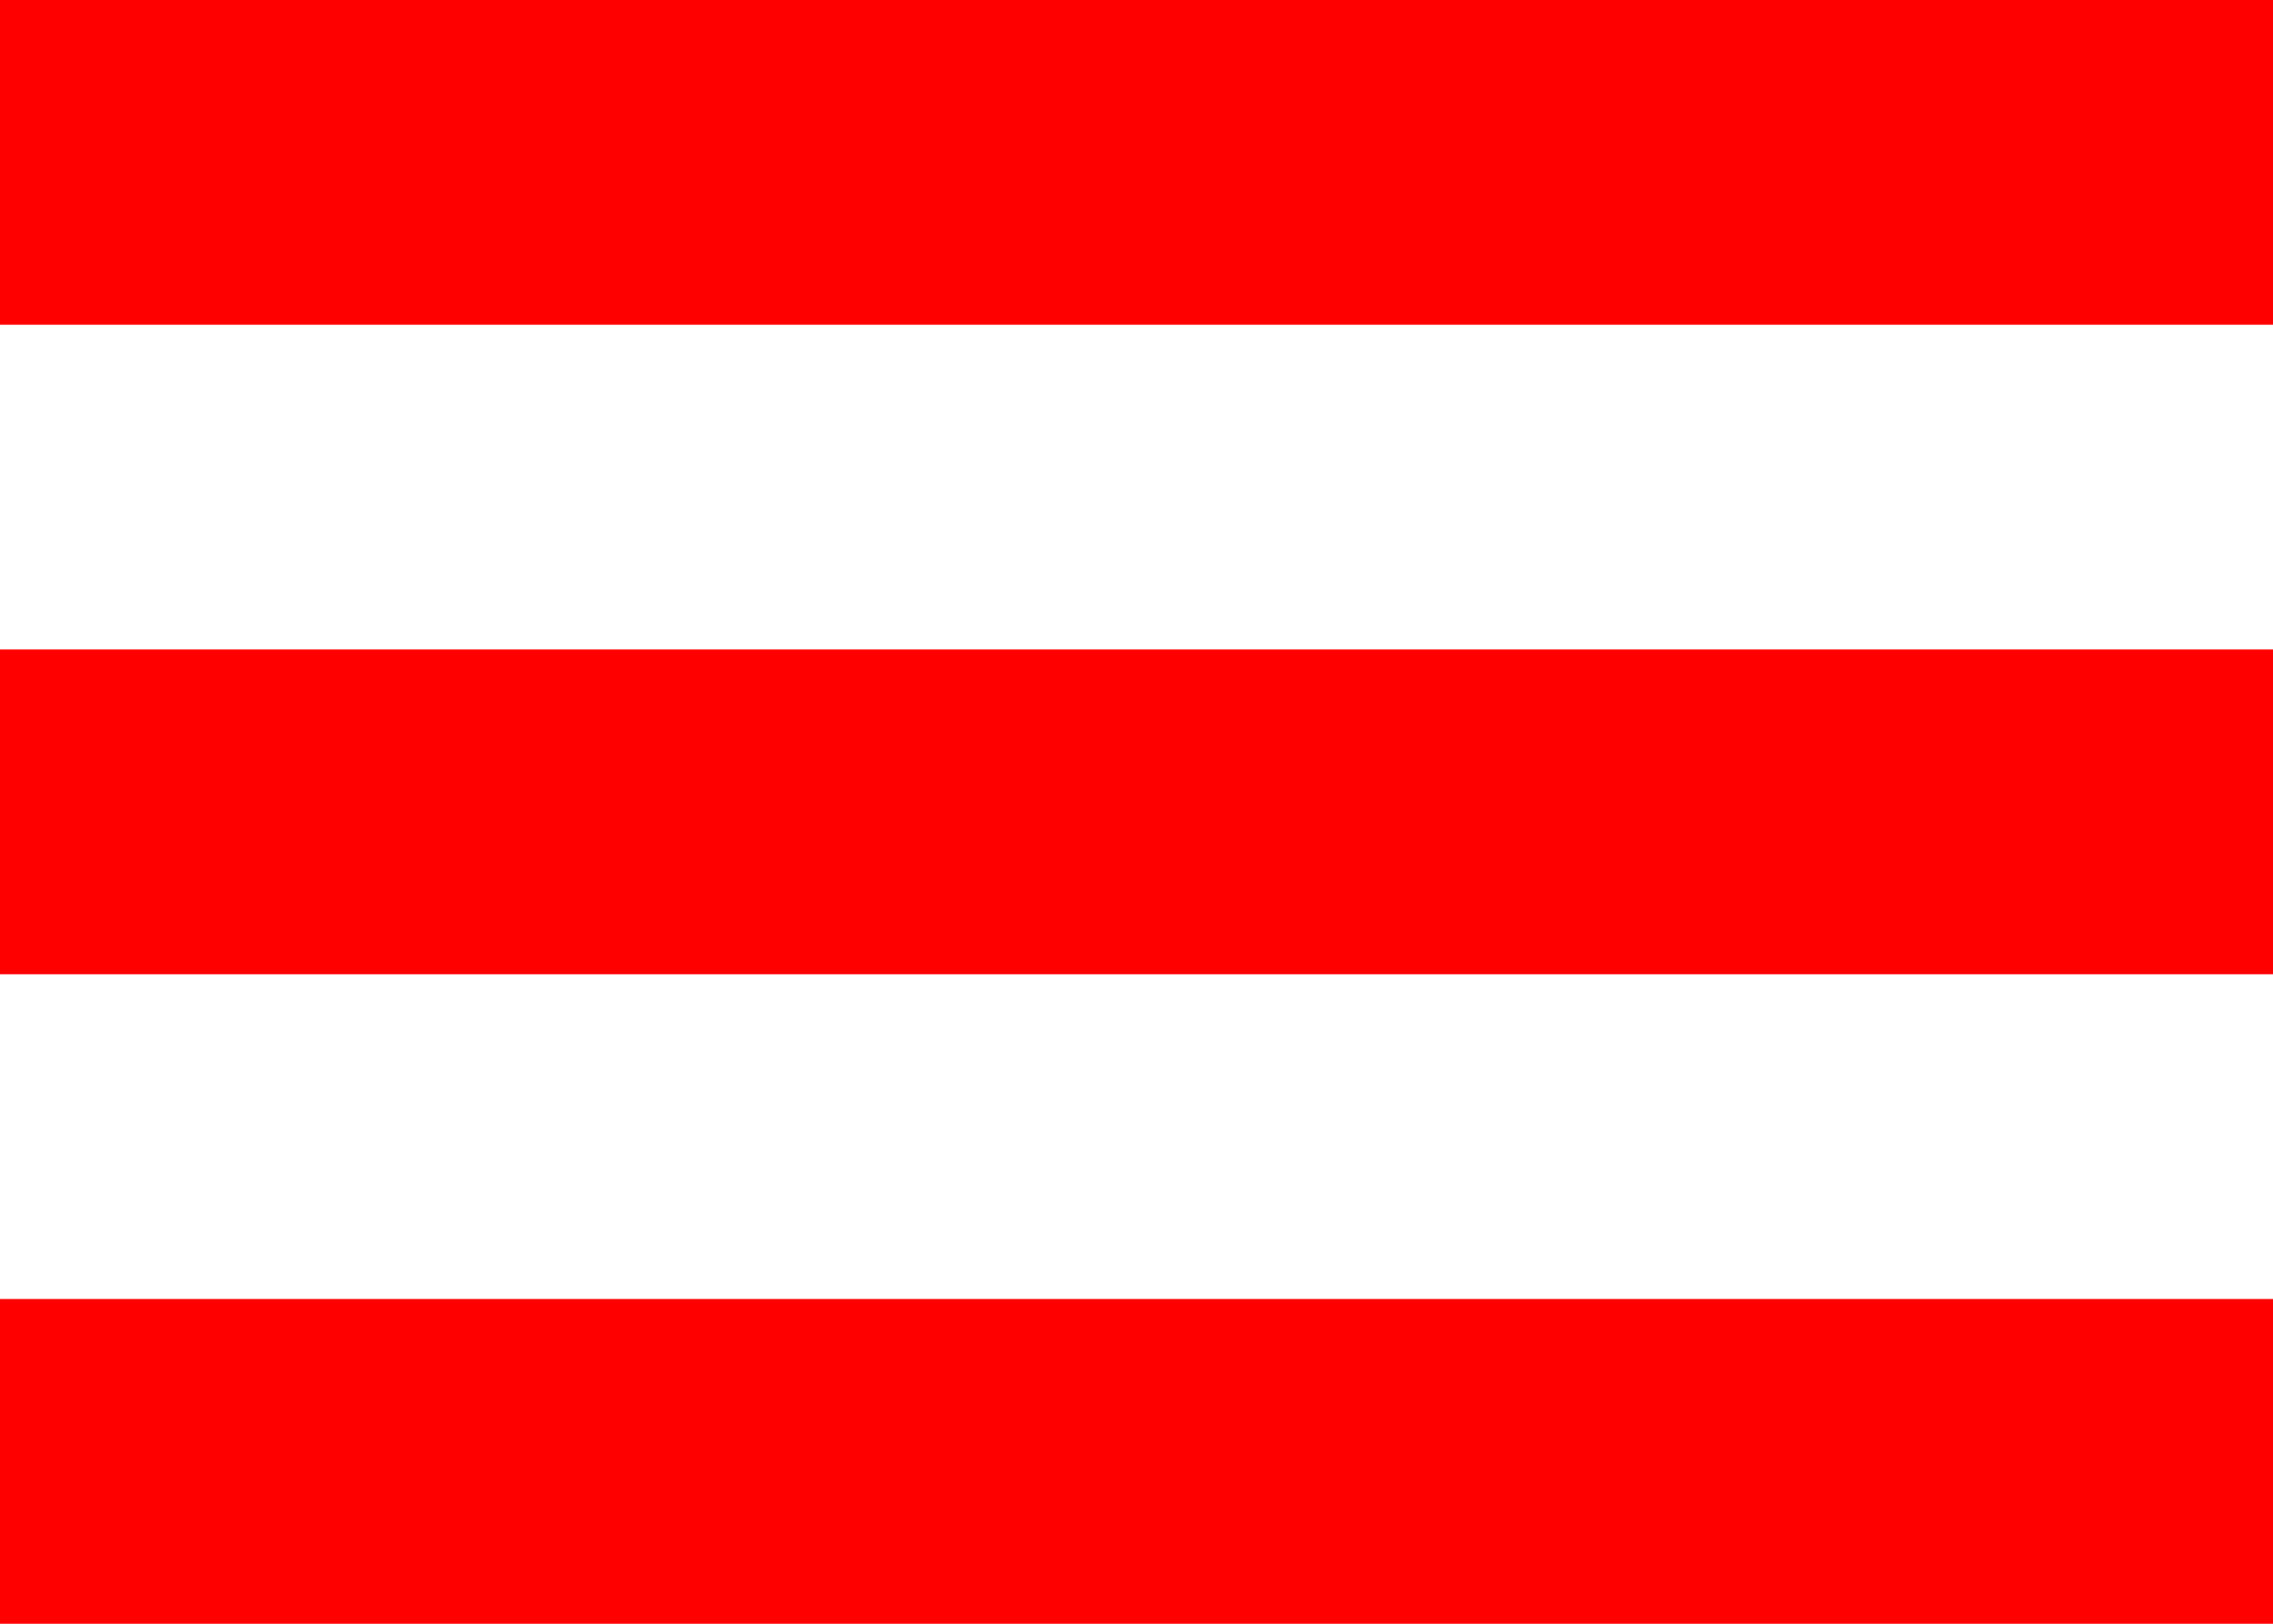 <svg width="28" height="20" viewBox="0 0 28 20" fill="none" xmlns="http://www.w3.org/2000/svg">
<rect width="28" height="4" fill="#FF0000"/>
<rect y="8" width="28" height="4" fill="#FF0000"/>
<rect y="16" width="28" height="4" fill="#FF0000"/>
</svg>